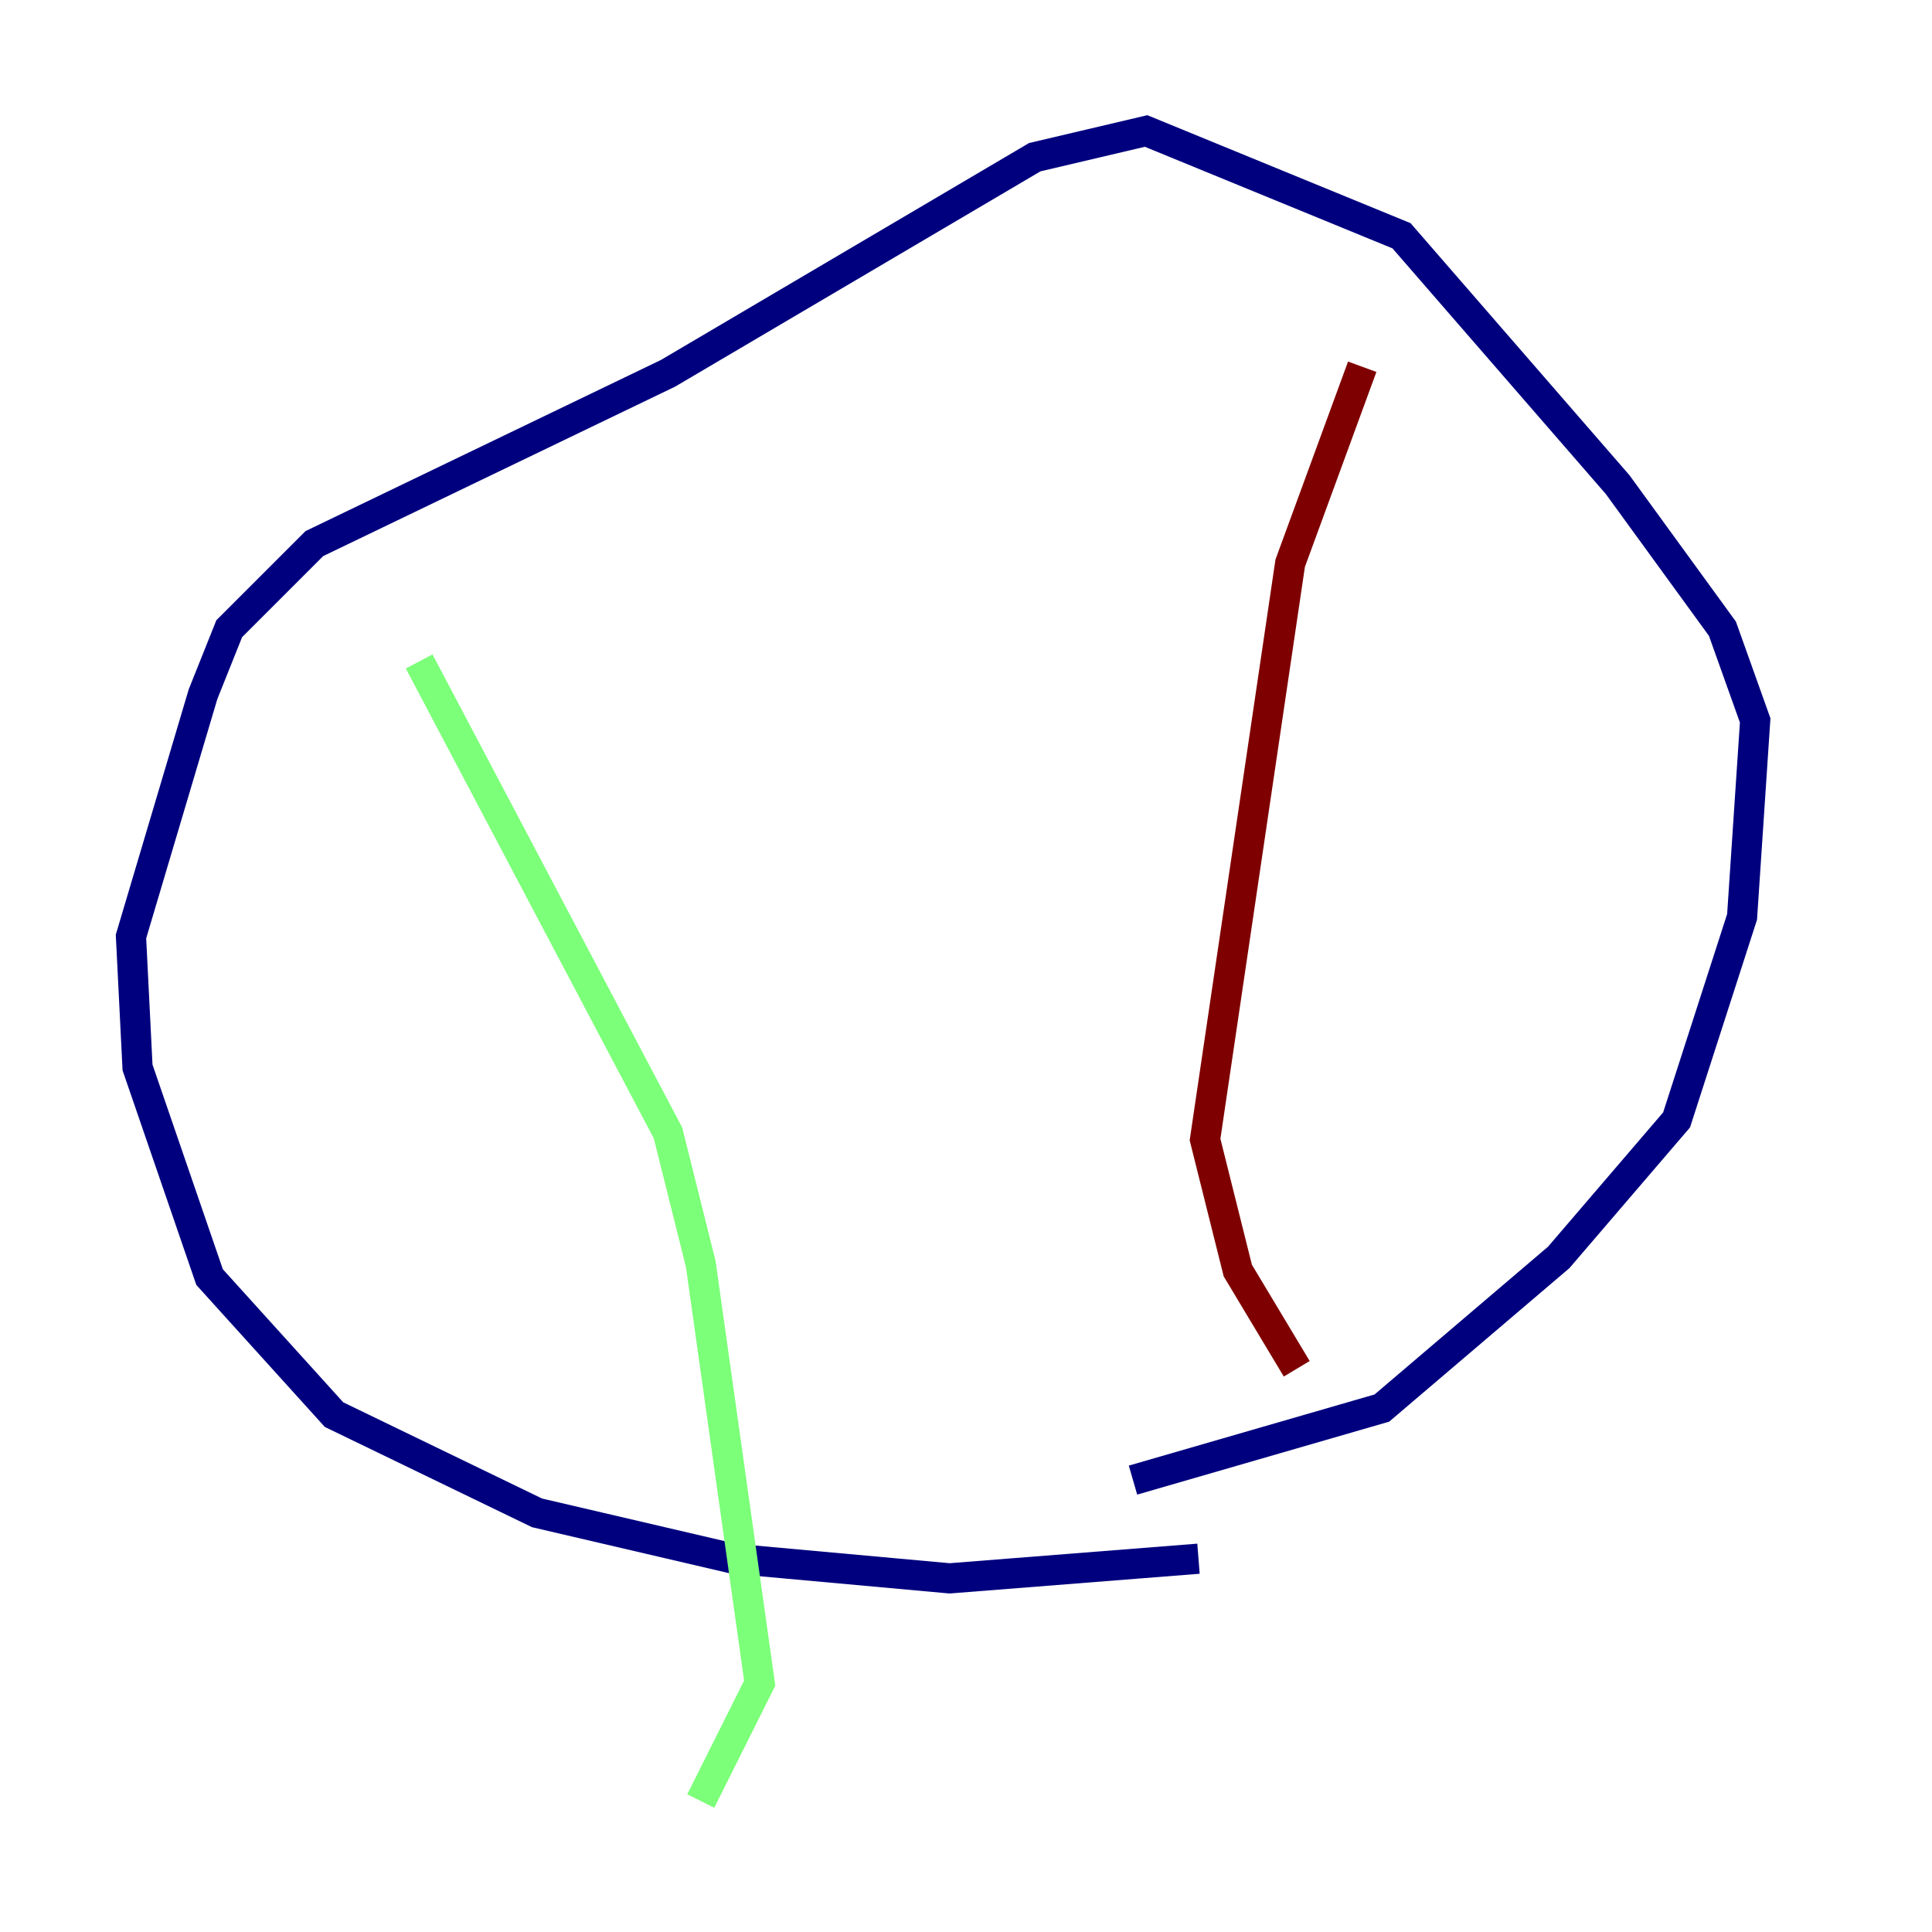 <?xml version="1.0" encoding="utf-8" ?>
<svg baseProfile="tiny" height="128" version="1.2" viewBox="0,0,128,128" width="128" xmlns="http://www.w3.org/2000/svg" xmlns:ev="http://www.w3.org/2001/xml-events" xmlns:xlink="http://www.w3.org/1999/xlink"><defs /><polyline fill="none" points="79.403,103.268 62.915,104.57 48.597,103.268 35.58,100.231 22.129,93.722 13.885,84.61 9.112,70.725 8.678,62.047 13.451,45.993 15.186,41.654 20.827,36.014 44.258,24.732 68.556,10.414 75.932,8.678 92.854,15.62 107.173,32.108 114.115,41.654 116.285,47.729 115.417,60.746 111.078,74.197 103.268,83.308 91.552,93.288 75.064,98.061" stroke="#00007f" stroke-width="2" /><polyline fill="none" points="27.77,43.824 44.258,75.064 46.427,83.742 50.332,111.512 46.427,119.322" stroke="#7cff79" stroke-width="2" /><polyline fill="none" points="90.251,24.298 85.478,37.315 79.837,75.498 82.007,84.176 85.912,90.685" stroke="#7f0000" stroke-width="2" /></svg>
